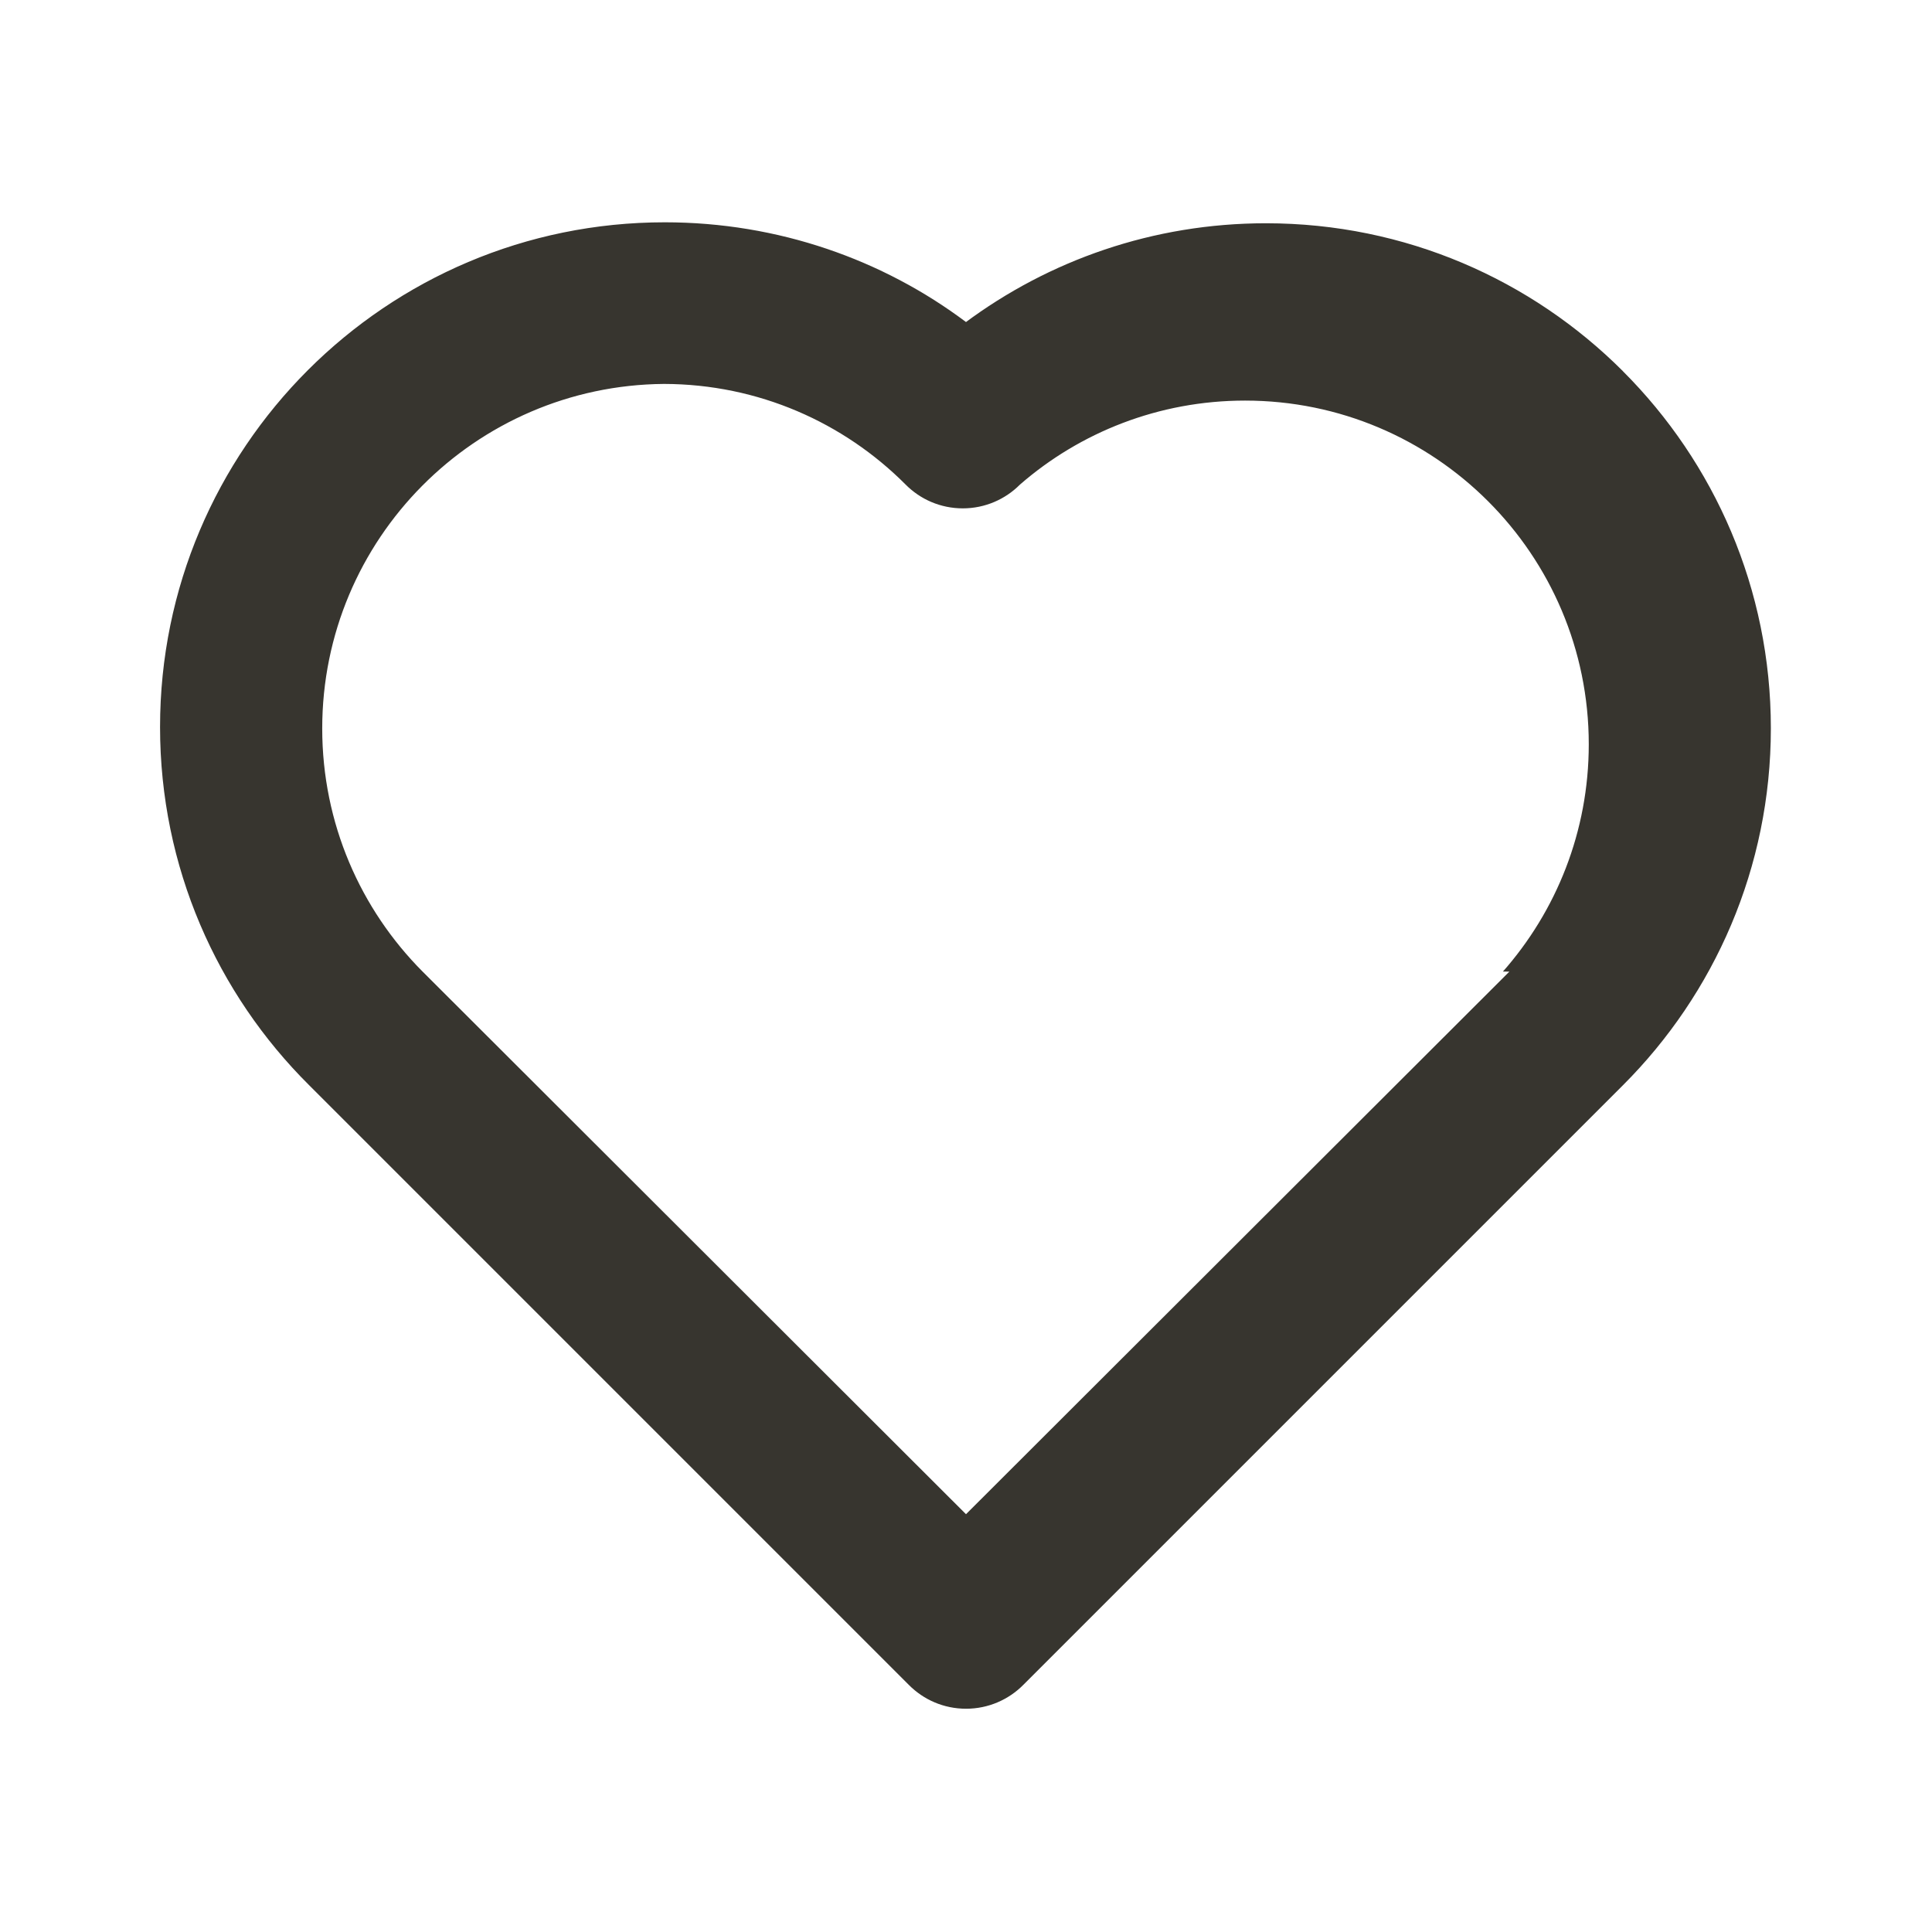 <!-- Generated by IcoMoon.io -->
<svg version="1.1" xmlns="http://www.w3.org/2000/svg" width="32" height="32" viewBox="0 0 32 32">
<title>ul-heart-alt</title>
<path fill="#37352f" d="M26.88 6.147c-1.513-1.513-3.603-2.449-5.912-2.449-1.87 0-3.597 0.614-4.99 1.652l0.022-0.016c-1.375-1.032-3.11-1.652-4.989-1.652-4.617 0-8.36 3.743-8.36 8.36 0 2.319 0.944 4.417 2.469 5.932l9.934 9.934c0.242 0.244 0.577 0.394 0.947 0.394s0.705-0.151 0.947-0.394l9.933-9.933c1.514-1.513 2.45-3.604 2.45-5.913s-0.936-4.4-2.45-5.913l-0-0zM25 16.093l-9 8.987-9-8.987c-1.028-1.032-1.663-2.455-1.663-4.027 0-3.136 2.53-5.682 5.661-5.707h0.002c1.563 0.004 2.977 0.64 4 1.667l0 0c0.242 0.244 0.577 0.394 0.947 0.394s0.705-0.151 0.947-0.394l0-0c0.993-0.864 2.299-1.391 3.728-1.391 3.144 0 5.693 2.549 5.693 5.693 0 1.446-0.539 2.766-1.427 3.77l0.005-0.006z"></path>
</svg>
